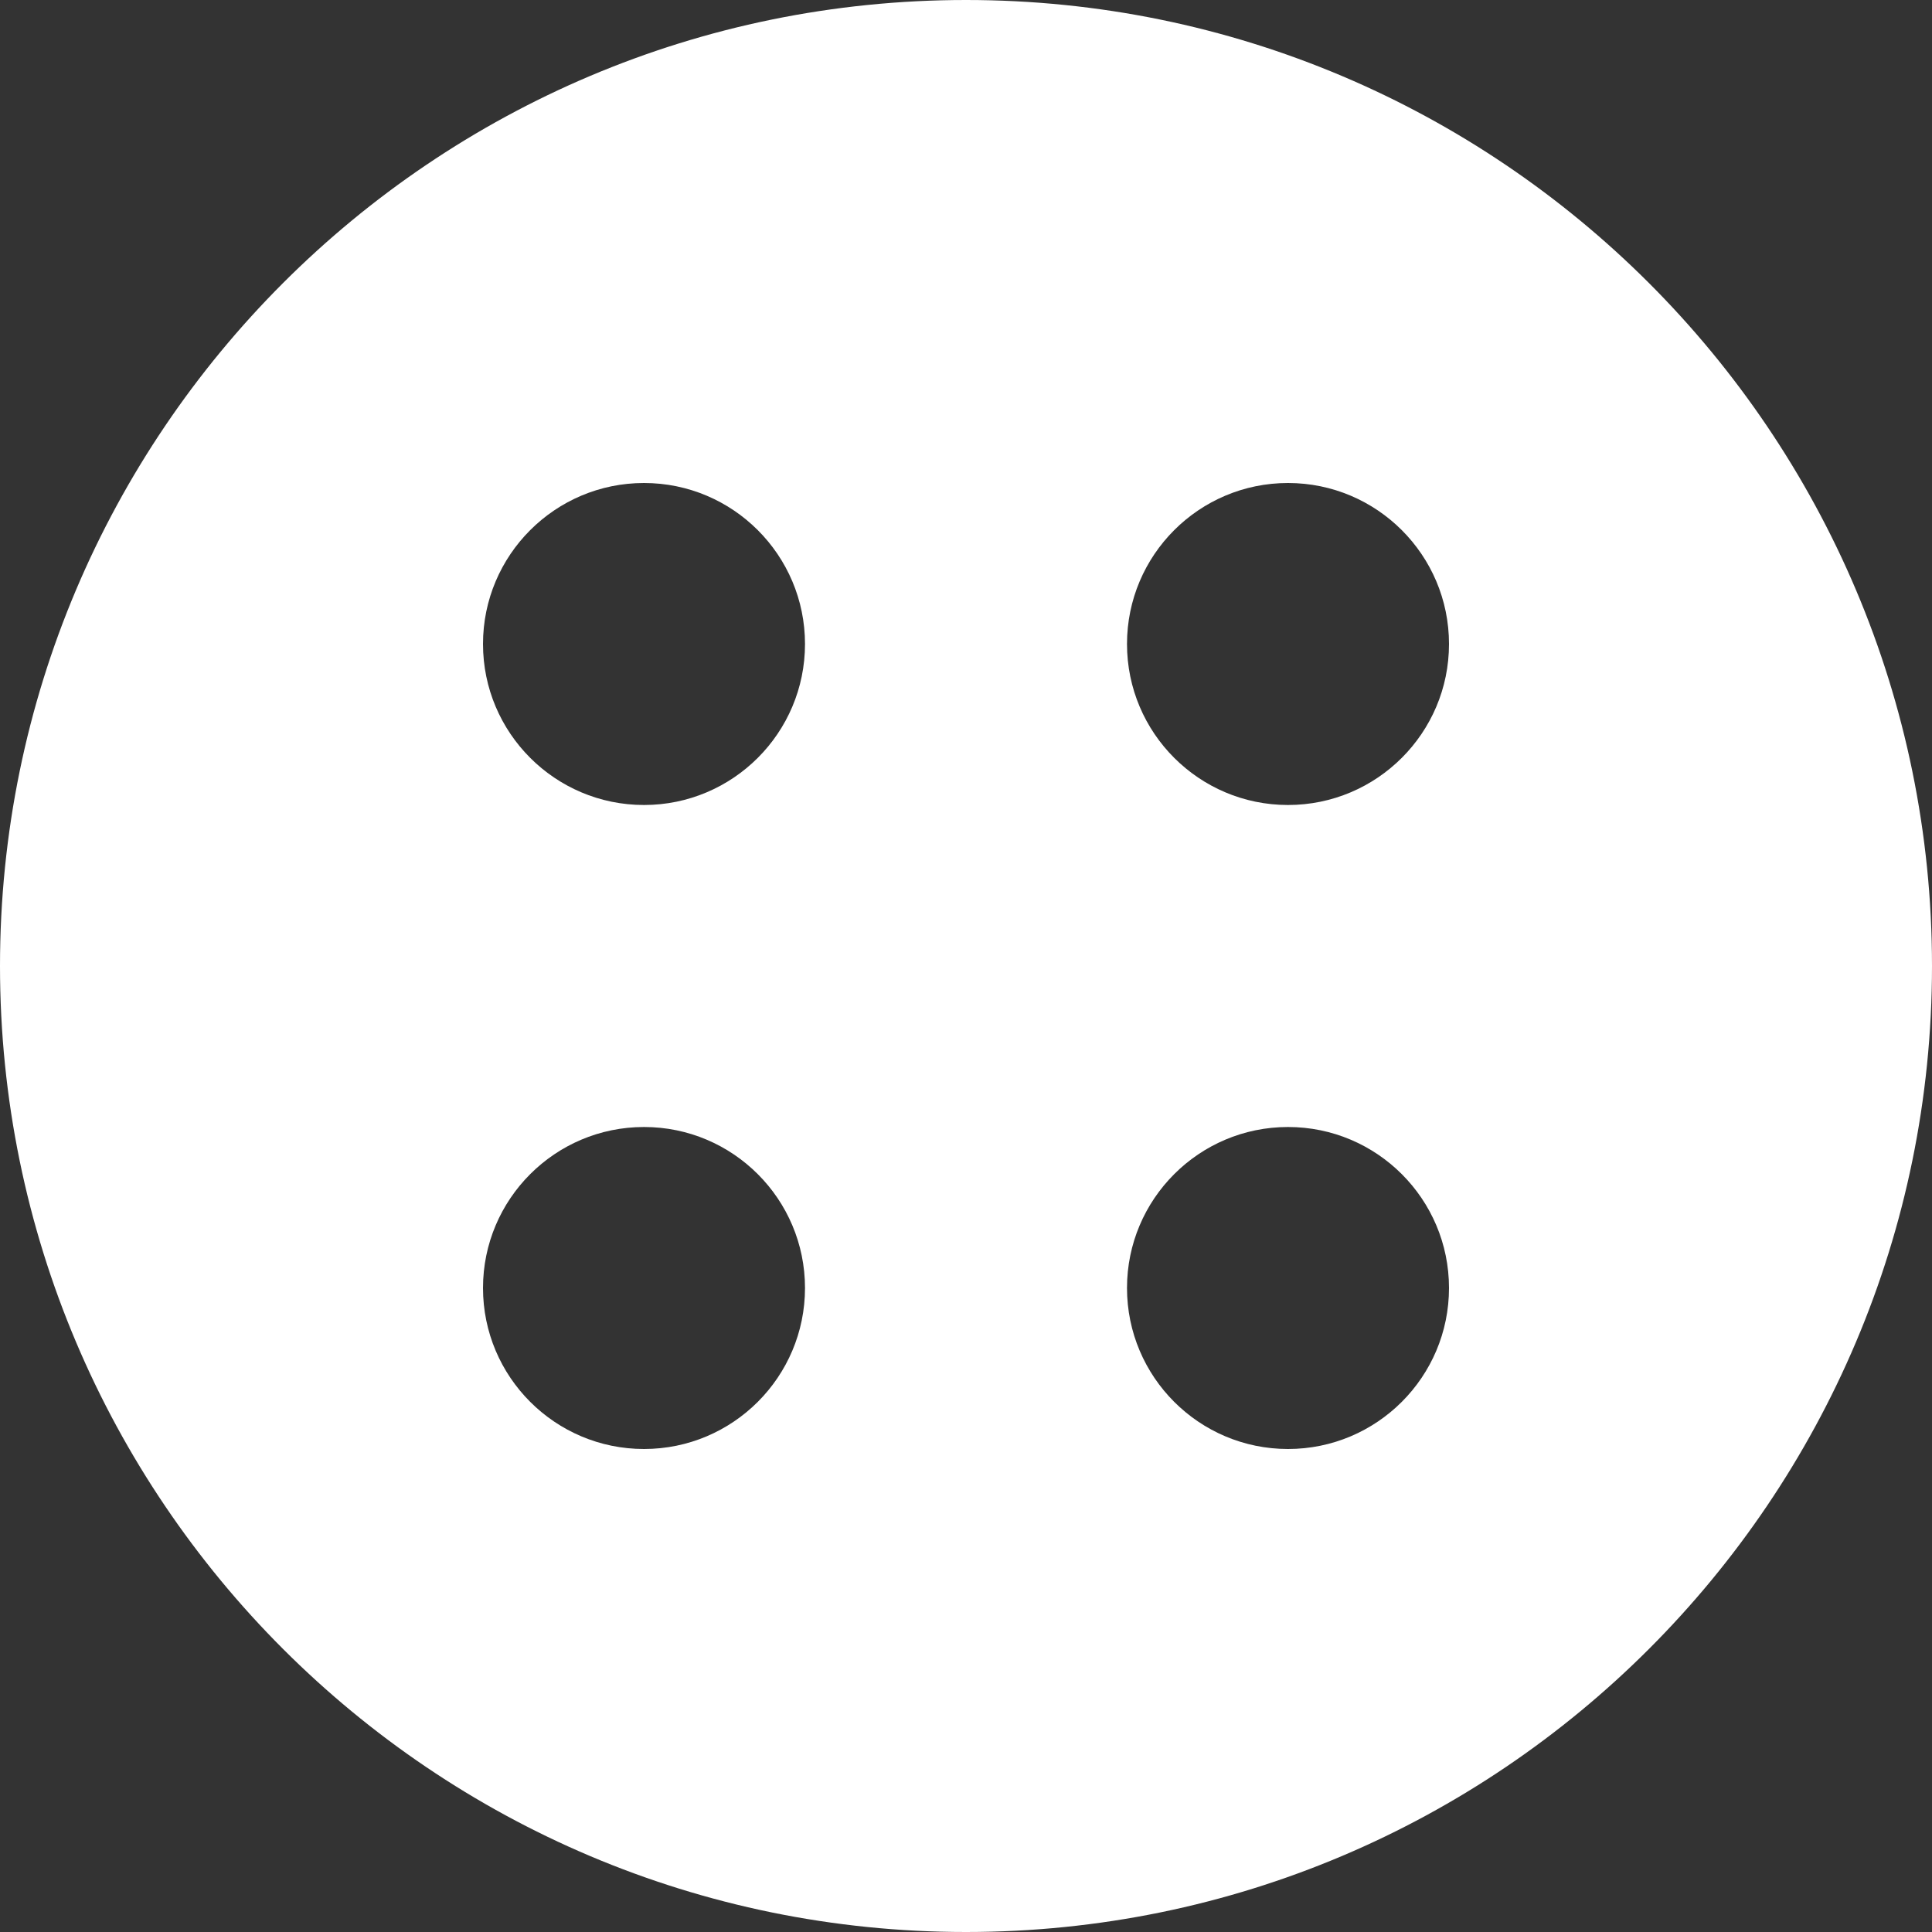 <?xml version="1.0" encoding="utf-8"?>
<!-- Generator: Adobe Illustrator 24.1.2, SVG Export Plug-In . SVG Version: 6.00 Build 0)  -->
<svg version="1.1" id="Layer_1" xmlns="http://www.w3.org/2000/svg" xmlns:xlink="http://www.w3.org/1999/xlink" x="0px" y="0px"
	 viewBox="0 0 30 30" style="enable-background:new 0 0 30 30;" xml:space="preserve">
<rect x="0" y="0" width="30" height="30" fill="#333333" stroke="none"/>
<style type="text/css">
	.st0{fill-rule:evenodd;clip-rule:evenodd;fill:#FFFFFF;}
</style>
<path class="st0" d="M15,30c8.28,0,15-6.72,15-15c0-8.28-6.72-15-15-15S0,6.72,0,15C0,23.28,6.72,30,15,30z M12.5,10
	c0,1.38-1.12,2.5-2.5,2.5c-1.38,0-2.5-1.12-2.5-2.5S8.62,7.5,10,7.5C11.38,7.5,12.5,8.62,12.5,10z M22.5,10c0,1.38-1.12,2.5-2.5,2.5
	c-1.38,0-2.5-1.12-2.5-2.5s1.12-2.5,2.5-2.5C21.38,7.5,22.5,8.62,22.5,10z M22.5,20c0,1.38-1.12,2.5-2.5,2.5
	c-1.38,0-2.5-1.12-2.5-2.5c0-1.38,1.12-2.5,2.5-2.5C21.38,17.5,22.5,18.62,22.5,20z M12.5,20c0,1.38-1.12,2.5-2.5,2.5
	c-1.38,0-2.5-1.12-2.5-2.5c0-1.38,1.12-2.5,2.5-2.5C11.38,17.5,12.5,18.62,12.5,20z"/>
</svg>

